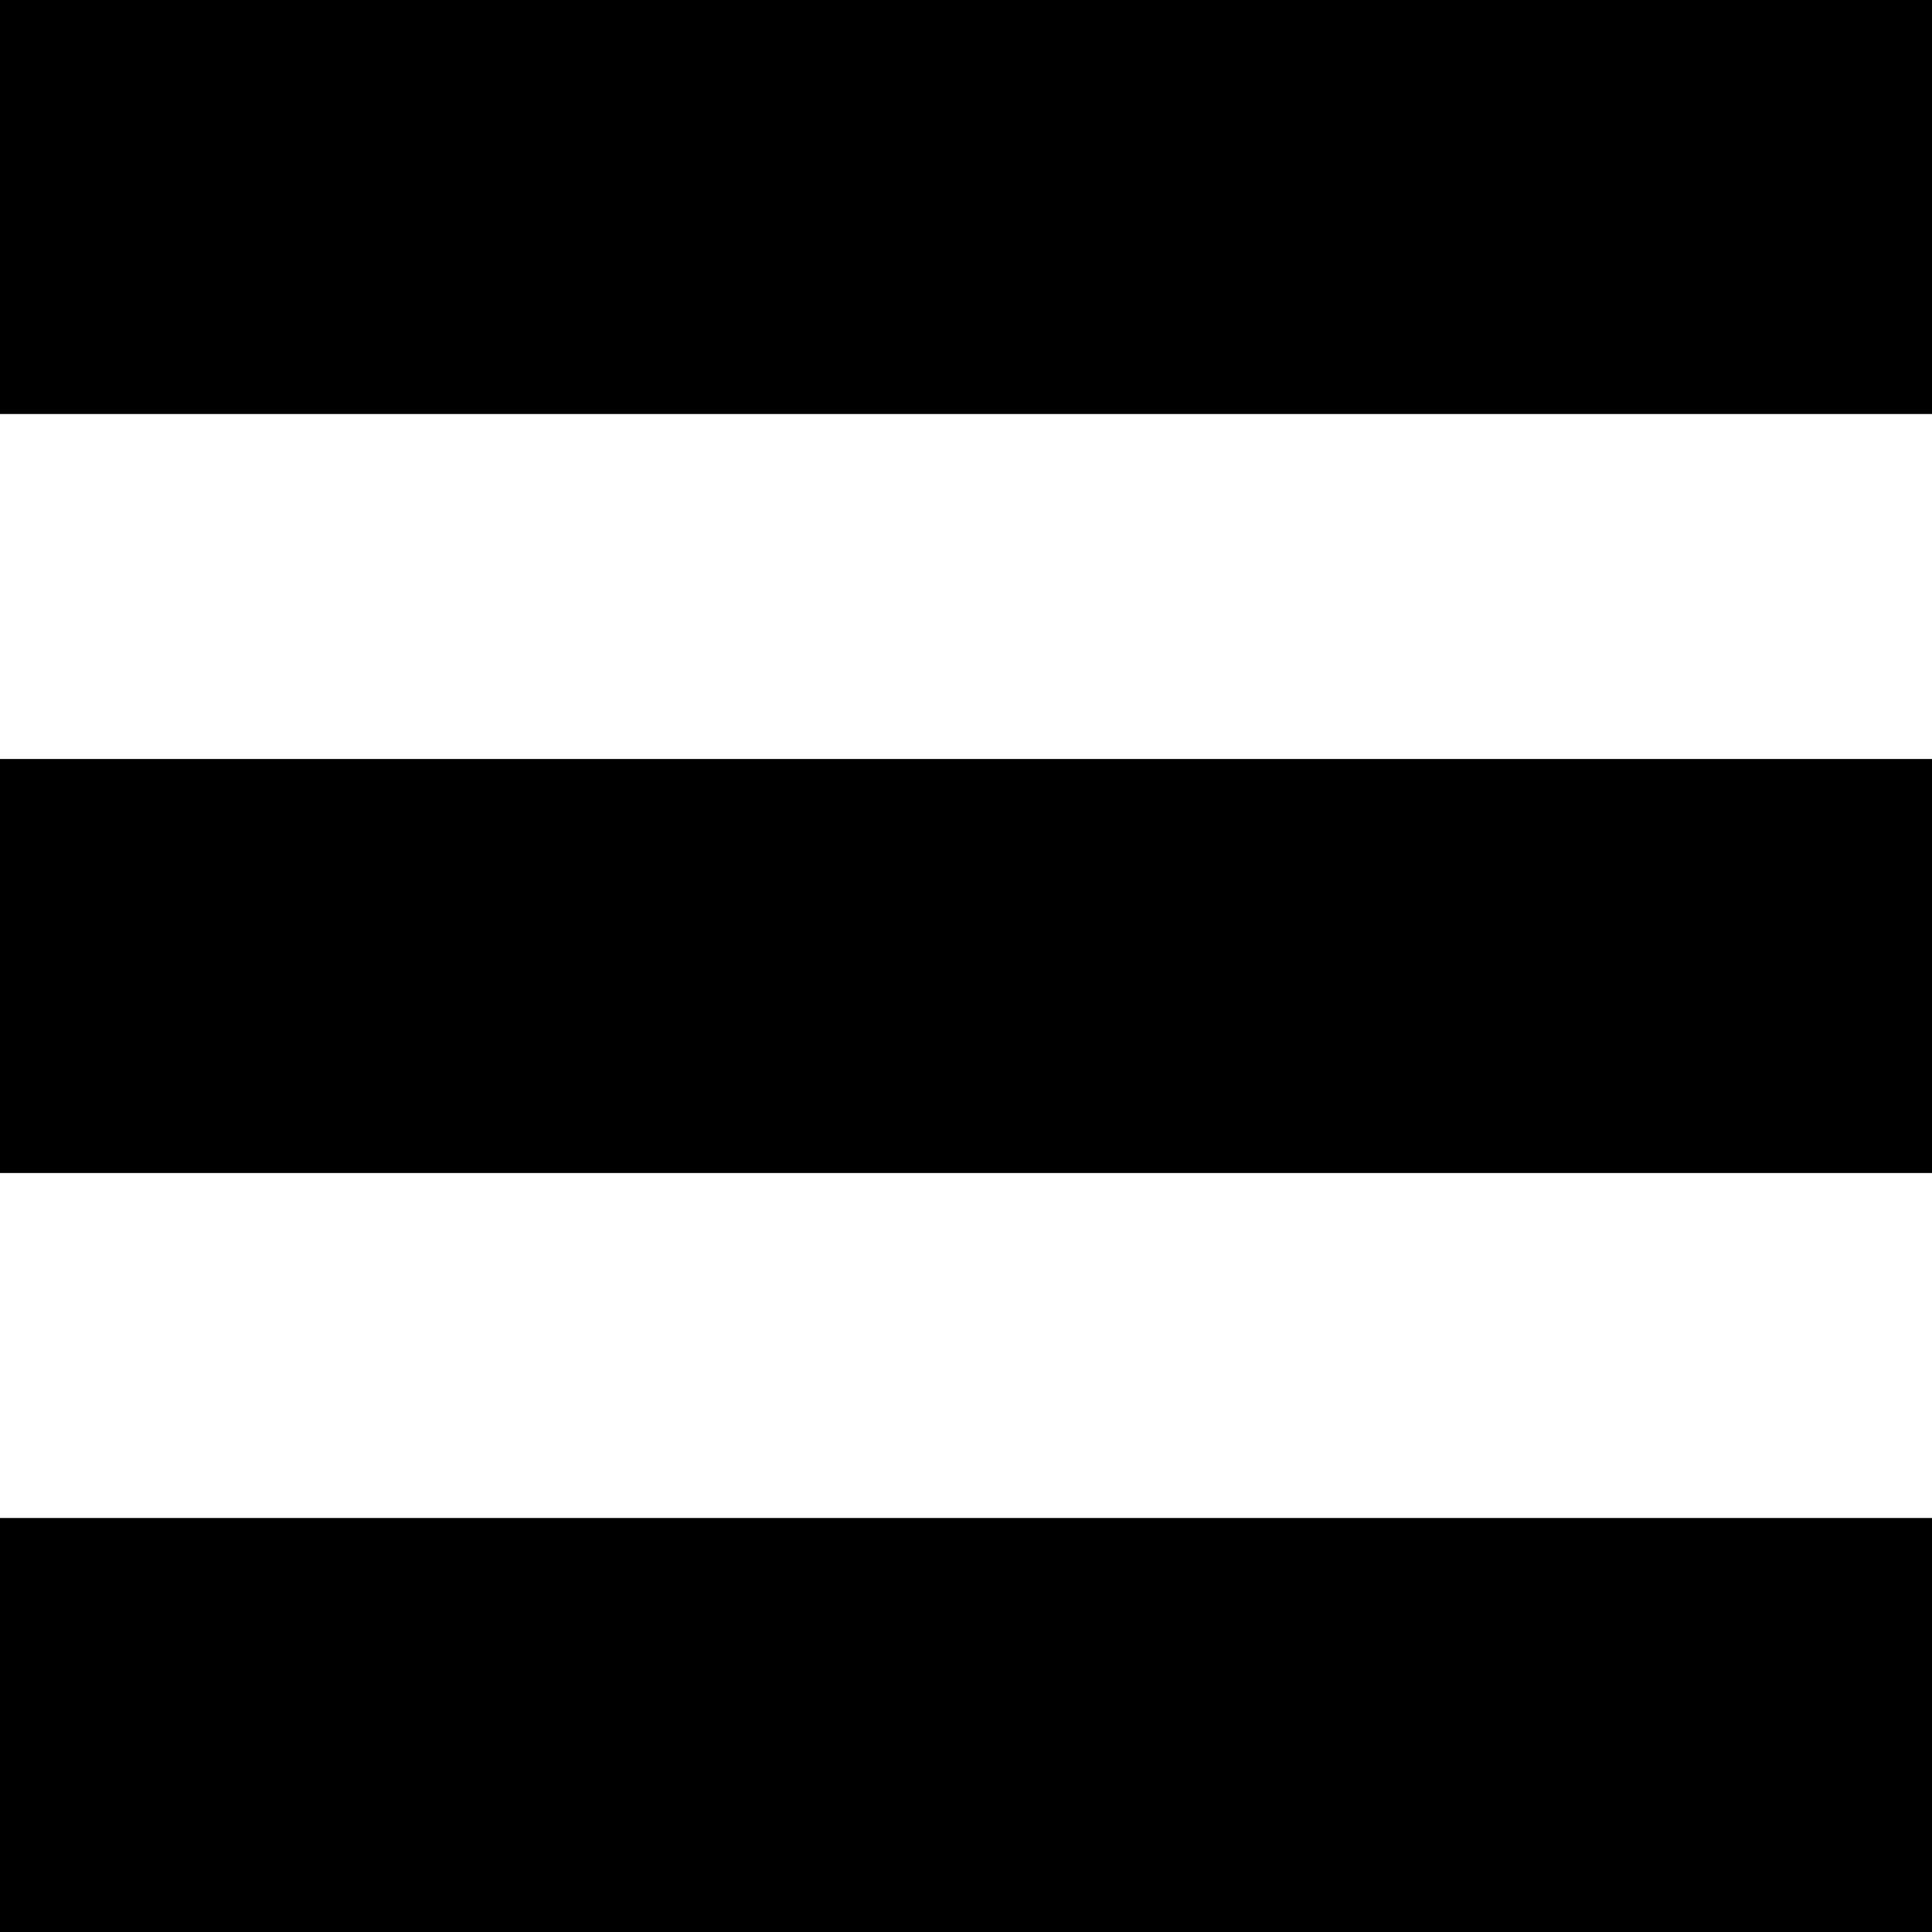 <svg id="List" xmlns="http://www.w3.org/2000/svg" width="28" height="28" viewBox="0 0 28 28">
<rect id="Rectangle_83_copy_8" data-name="Rectangle 83 copy 8" y="22" width="28" height="6"/>
  <rect id="Rectangle_83_copy_5" data-name="Rectangle 83 copy 5" y="11" width="28" height="6"/>
  <rect id="Rectangle_83_copy_2" data-name="Rectangle 83 copy 2" width="28" height="6"/>
</svg>
